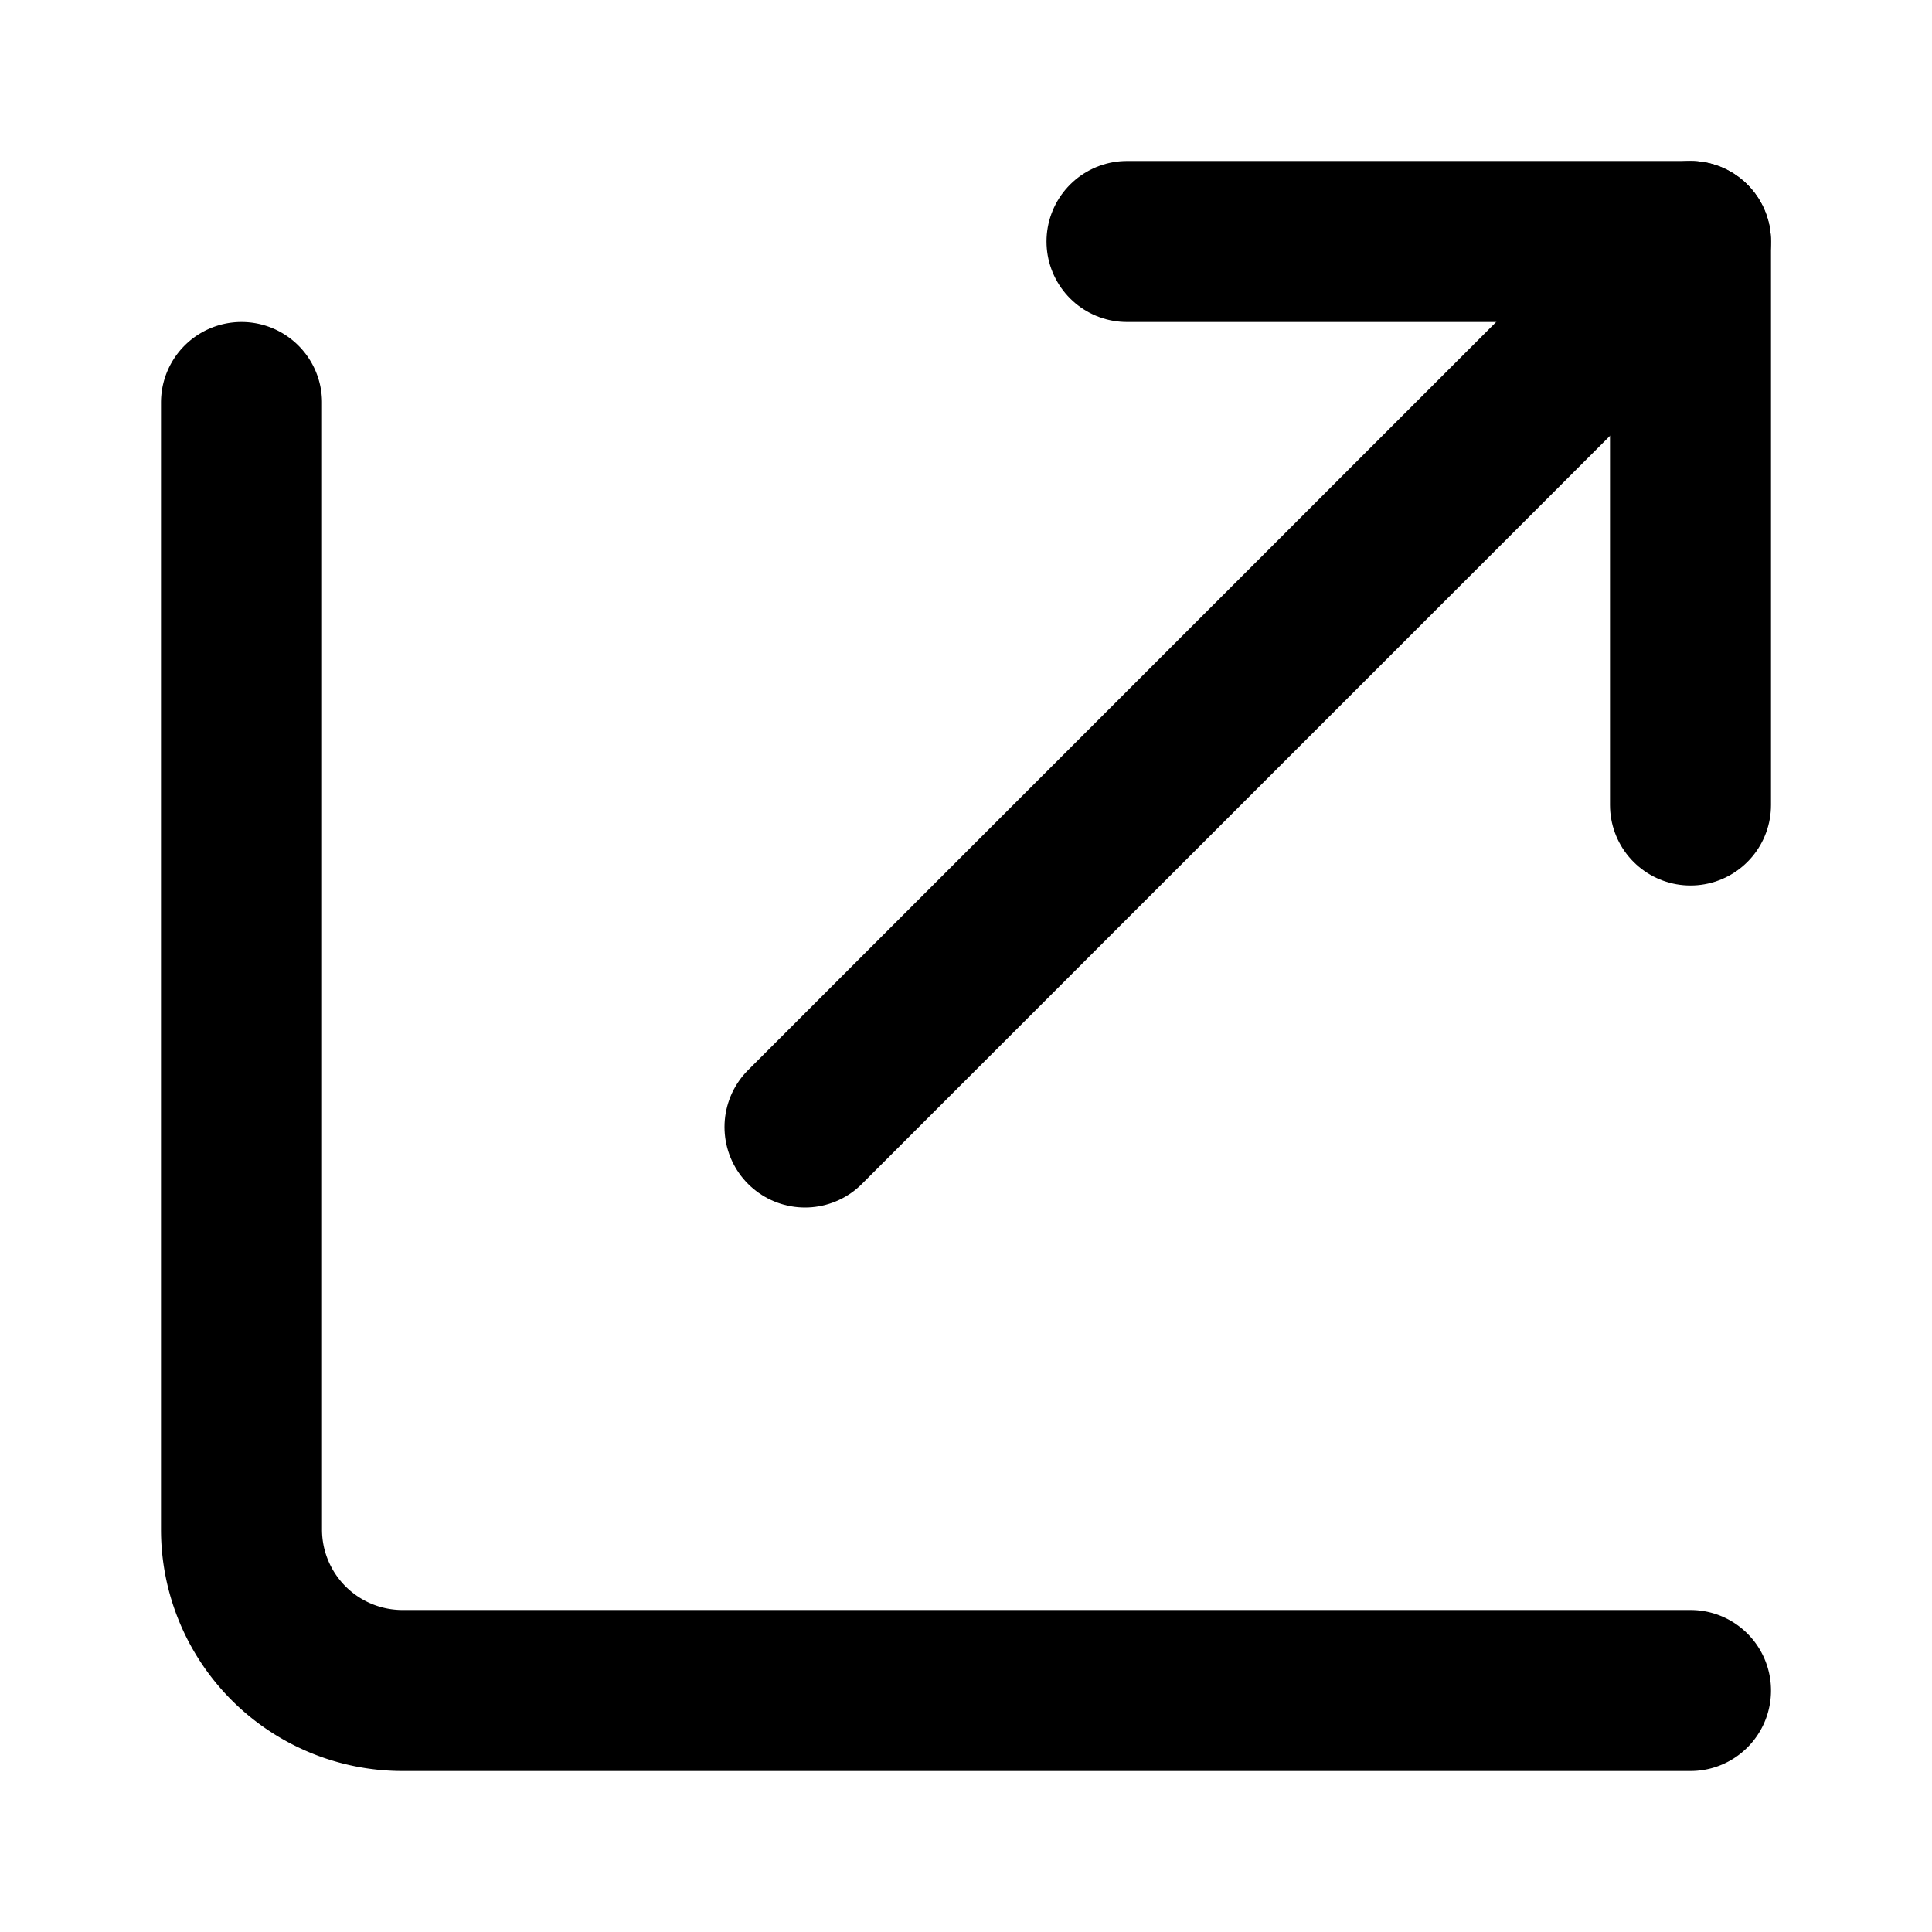 <?xml version="1.0"?>
<svg xmlns="http://www.w3.org/2000/svg" viewBox="0 0 24 24" fill="none" stroke="currentColor" stroke-width="2" stroke-linecap="round" stroke-linejoin="round">
  <polyline points="14 3 21 3 21 10"/>
  <line x1="10" y1="14" x2="21" y2="3"/>
  <path d="M21 21H5a2 2 0 0 1-2-2V5"/>
</svg>
